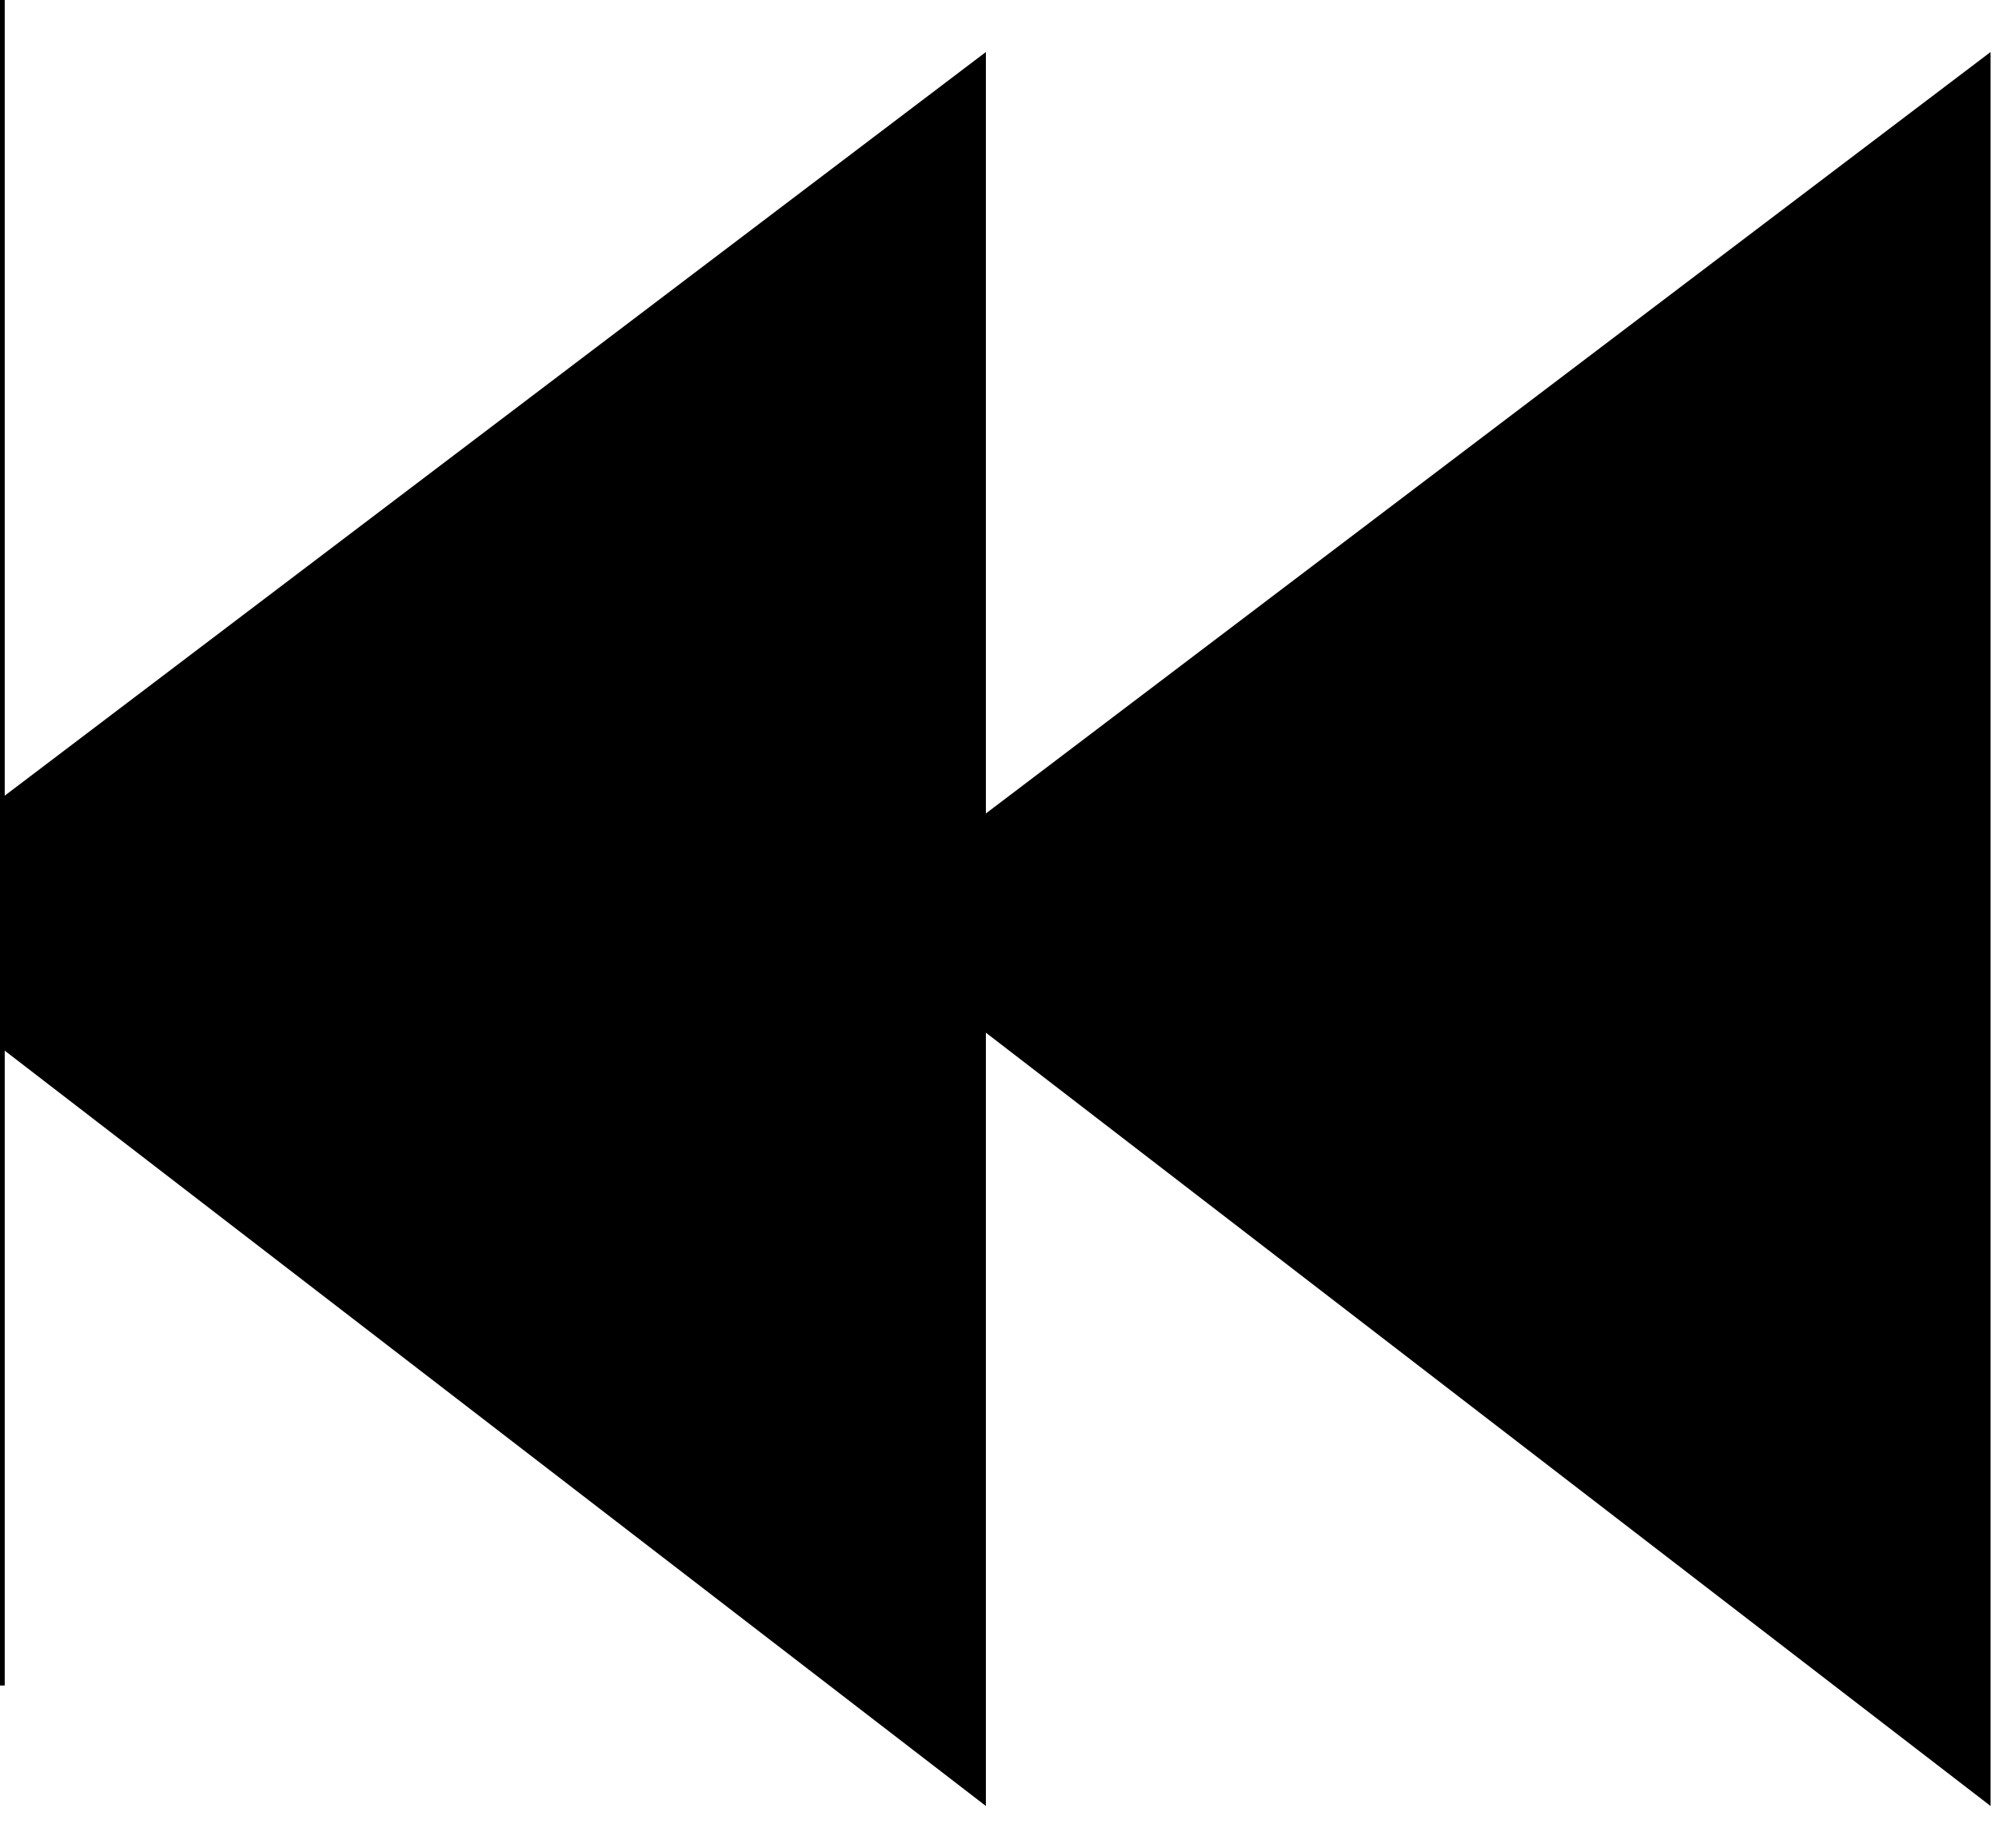 <svg width="107.88" height="99.73" xmlns="http://www.w3.org/2000/svg" xml:space="preserve" version="1.1">
   <polygon clip-rule="evenodd" fill-rule="evenodd" points="0.255,56.697 53.205,97.457 53.205,55.727 107.425,97.457 107.425,2.807 53.205,43.897 53.205,2.807 0.255,42.937 0.255,-2.273 -15.455,-2.273 -15.455,90.957 0.255,90.957 0.255,56.697 " class="st0"/>
</svg>
